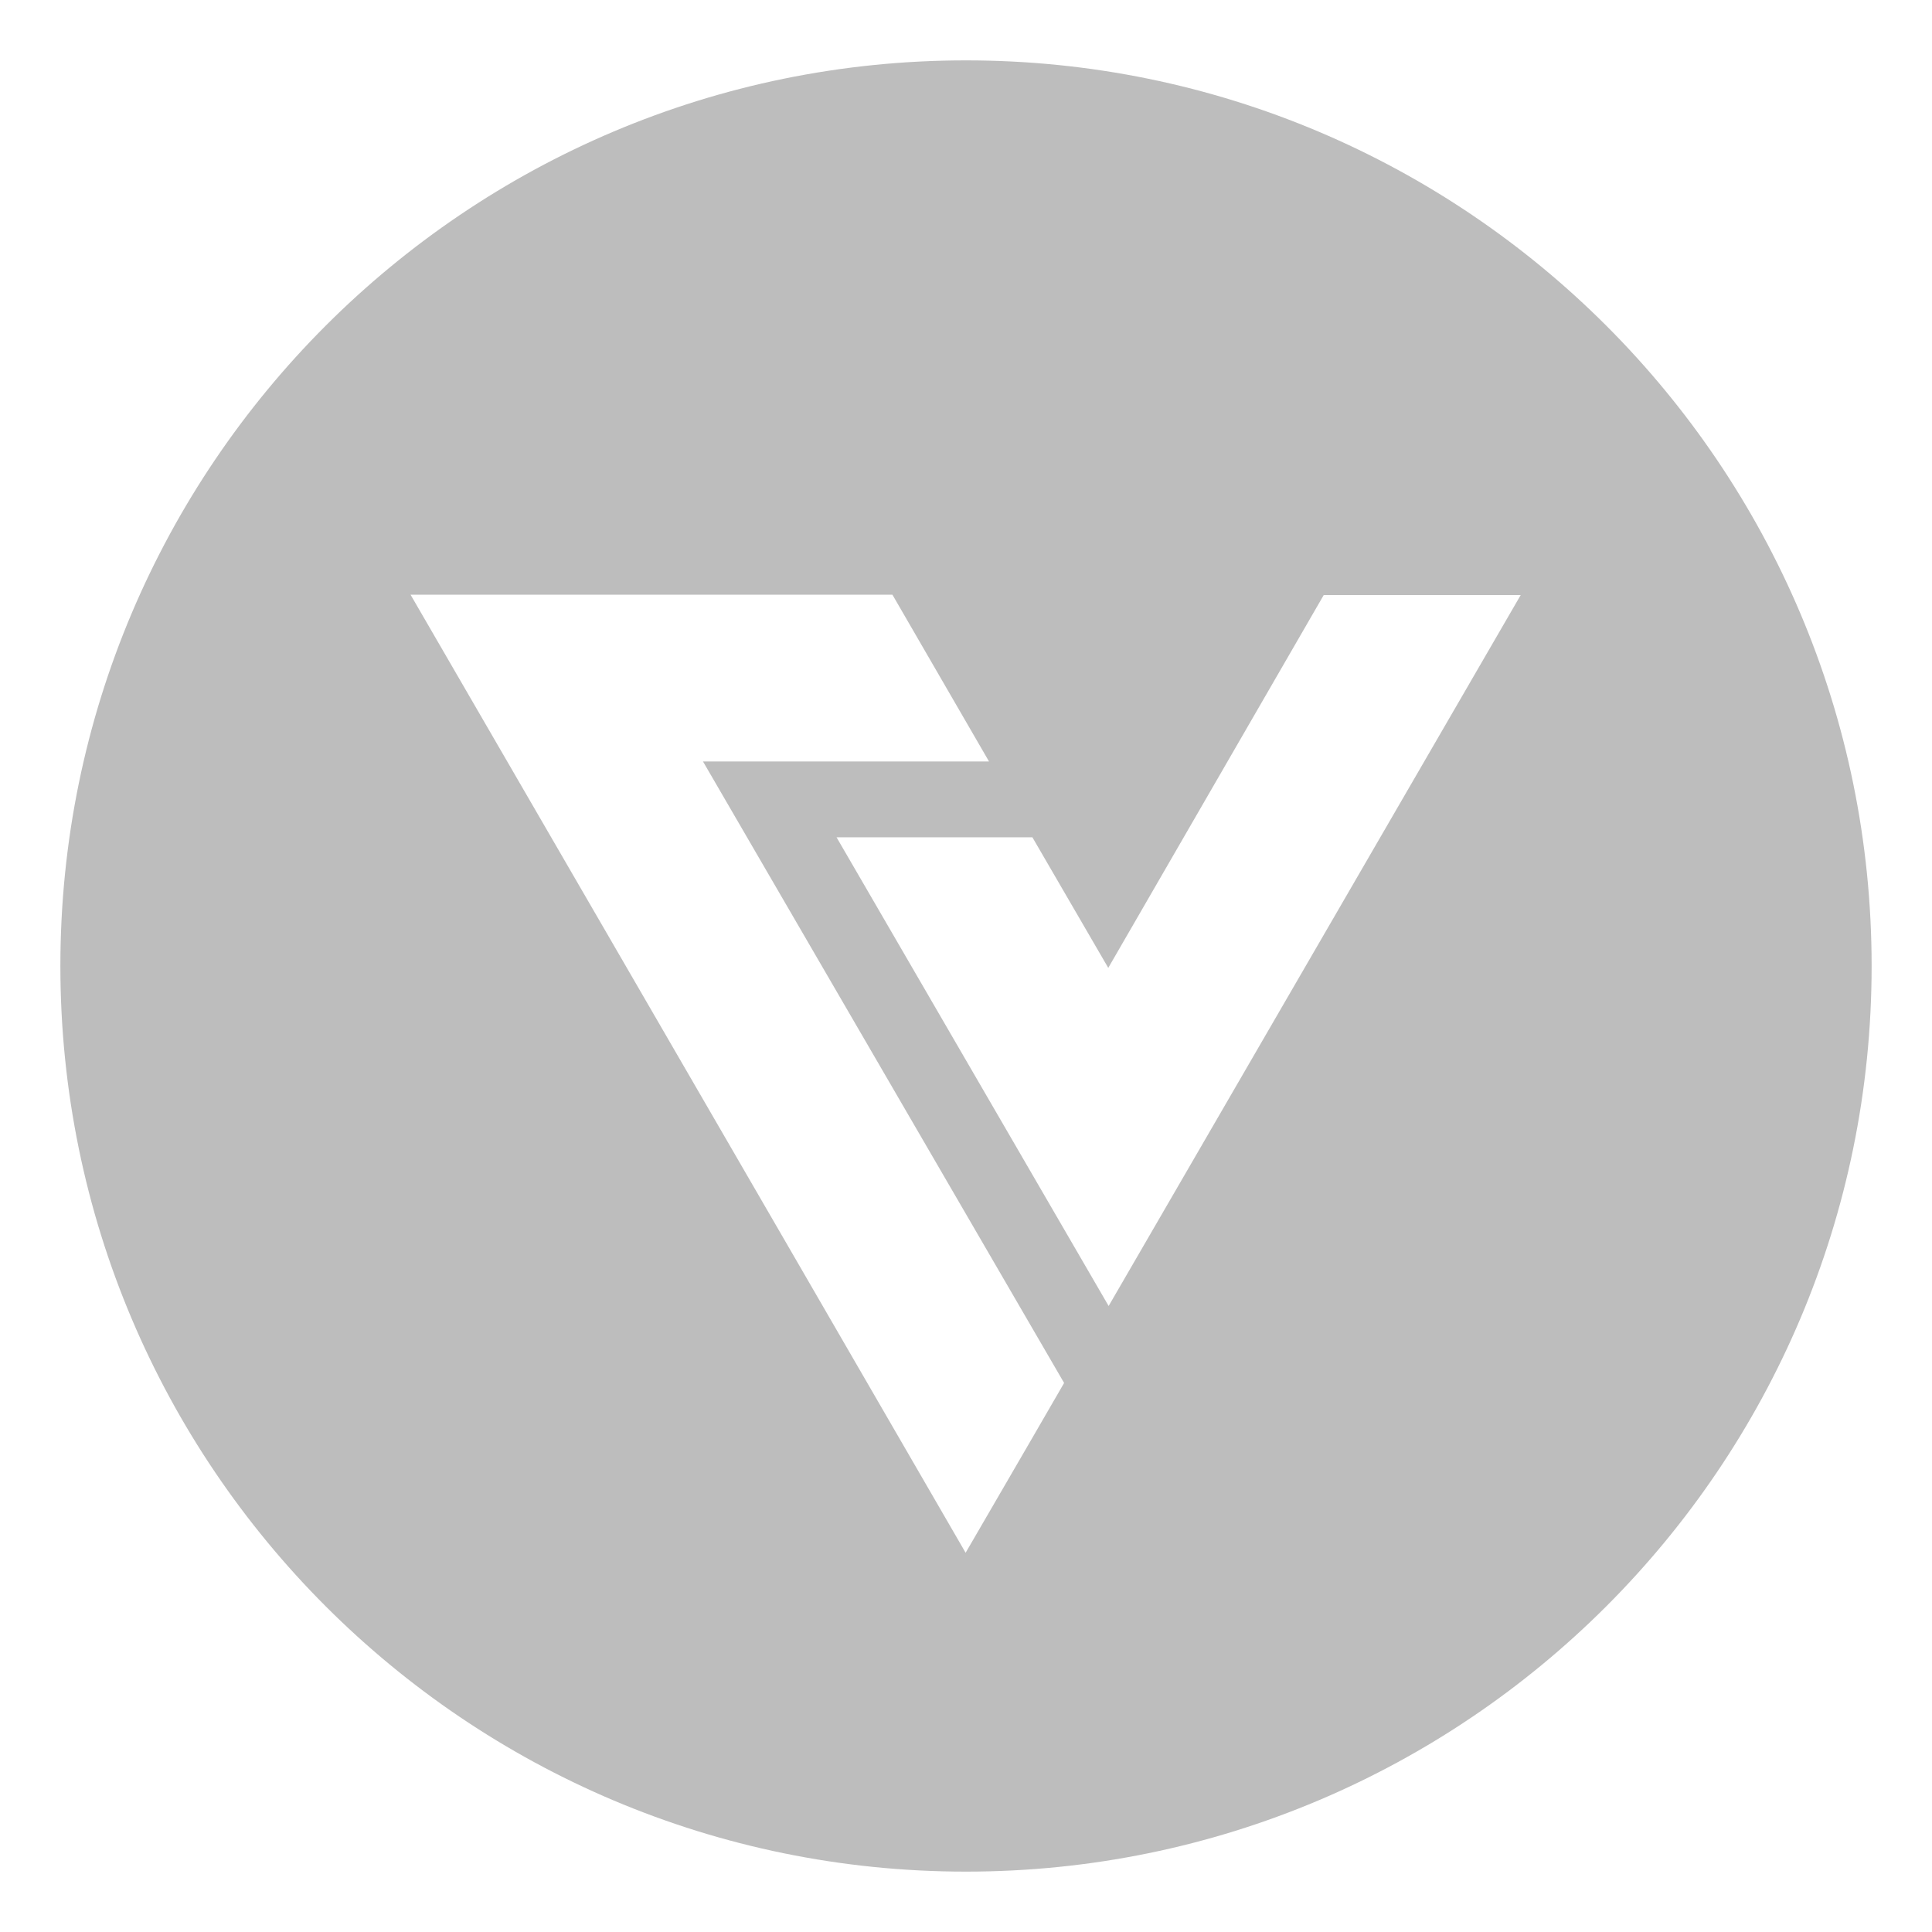 <?xml version="1.0" encoding="utf-8" ?>
<!-- Generator: Adobe Illustrator 27.2.0, SVG Export Plug-In . SVG Version: 6.00 Build 0)  -->
<svg
  version="1.1"
  id="xcn"
  xmlns="http://www.w3.org/2000/svg"
  xmlns:xlink="http://www.w3.org/1999/xlink"
  x="0px"
  y="0px"
  viewBox="0 0 512 512"
  enable-background="new 0 0 512 512"
  xml:space="preserve"
>
  <path
    id="_x32_"
    fill="#BDBDBD"
    d="M256,16C123.5,16,16,123.5,16,256c0,132.5,107.5,240,240,240c132.5,0,240-107.5,240-240C496,123.5,388.5,16,256,16z M255.9,411.5
	c-57.4-99.2-147.1-253.9-147.1-253.9h127.7l25.6,44.2h-75.8L282,366.5C282,366.5,266.1,394,255.9,411.5z M293.8,346.1l-72.1-124.2
	h51.9l20.1,34.6l57.1-98.8H403L293.8,346.1z"
  />
</svg>
